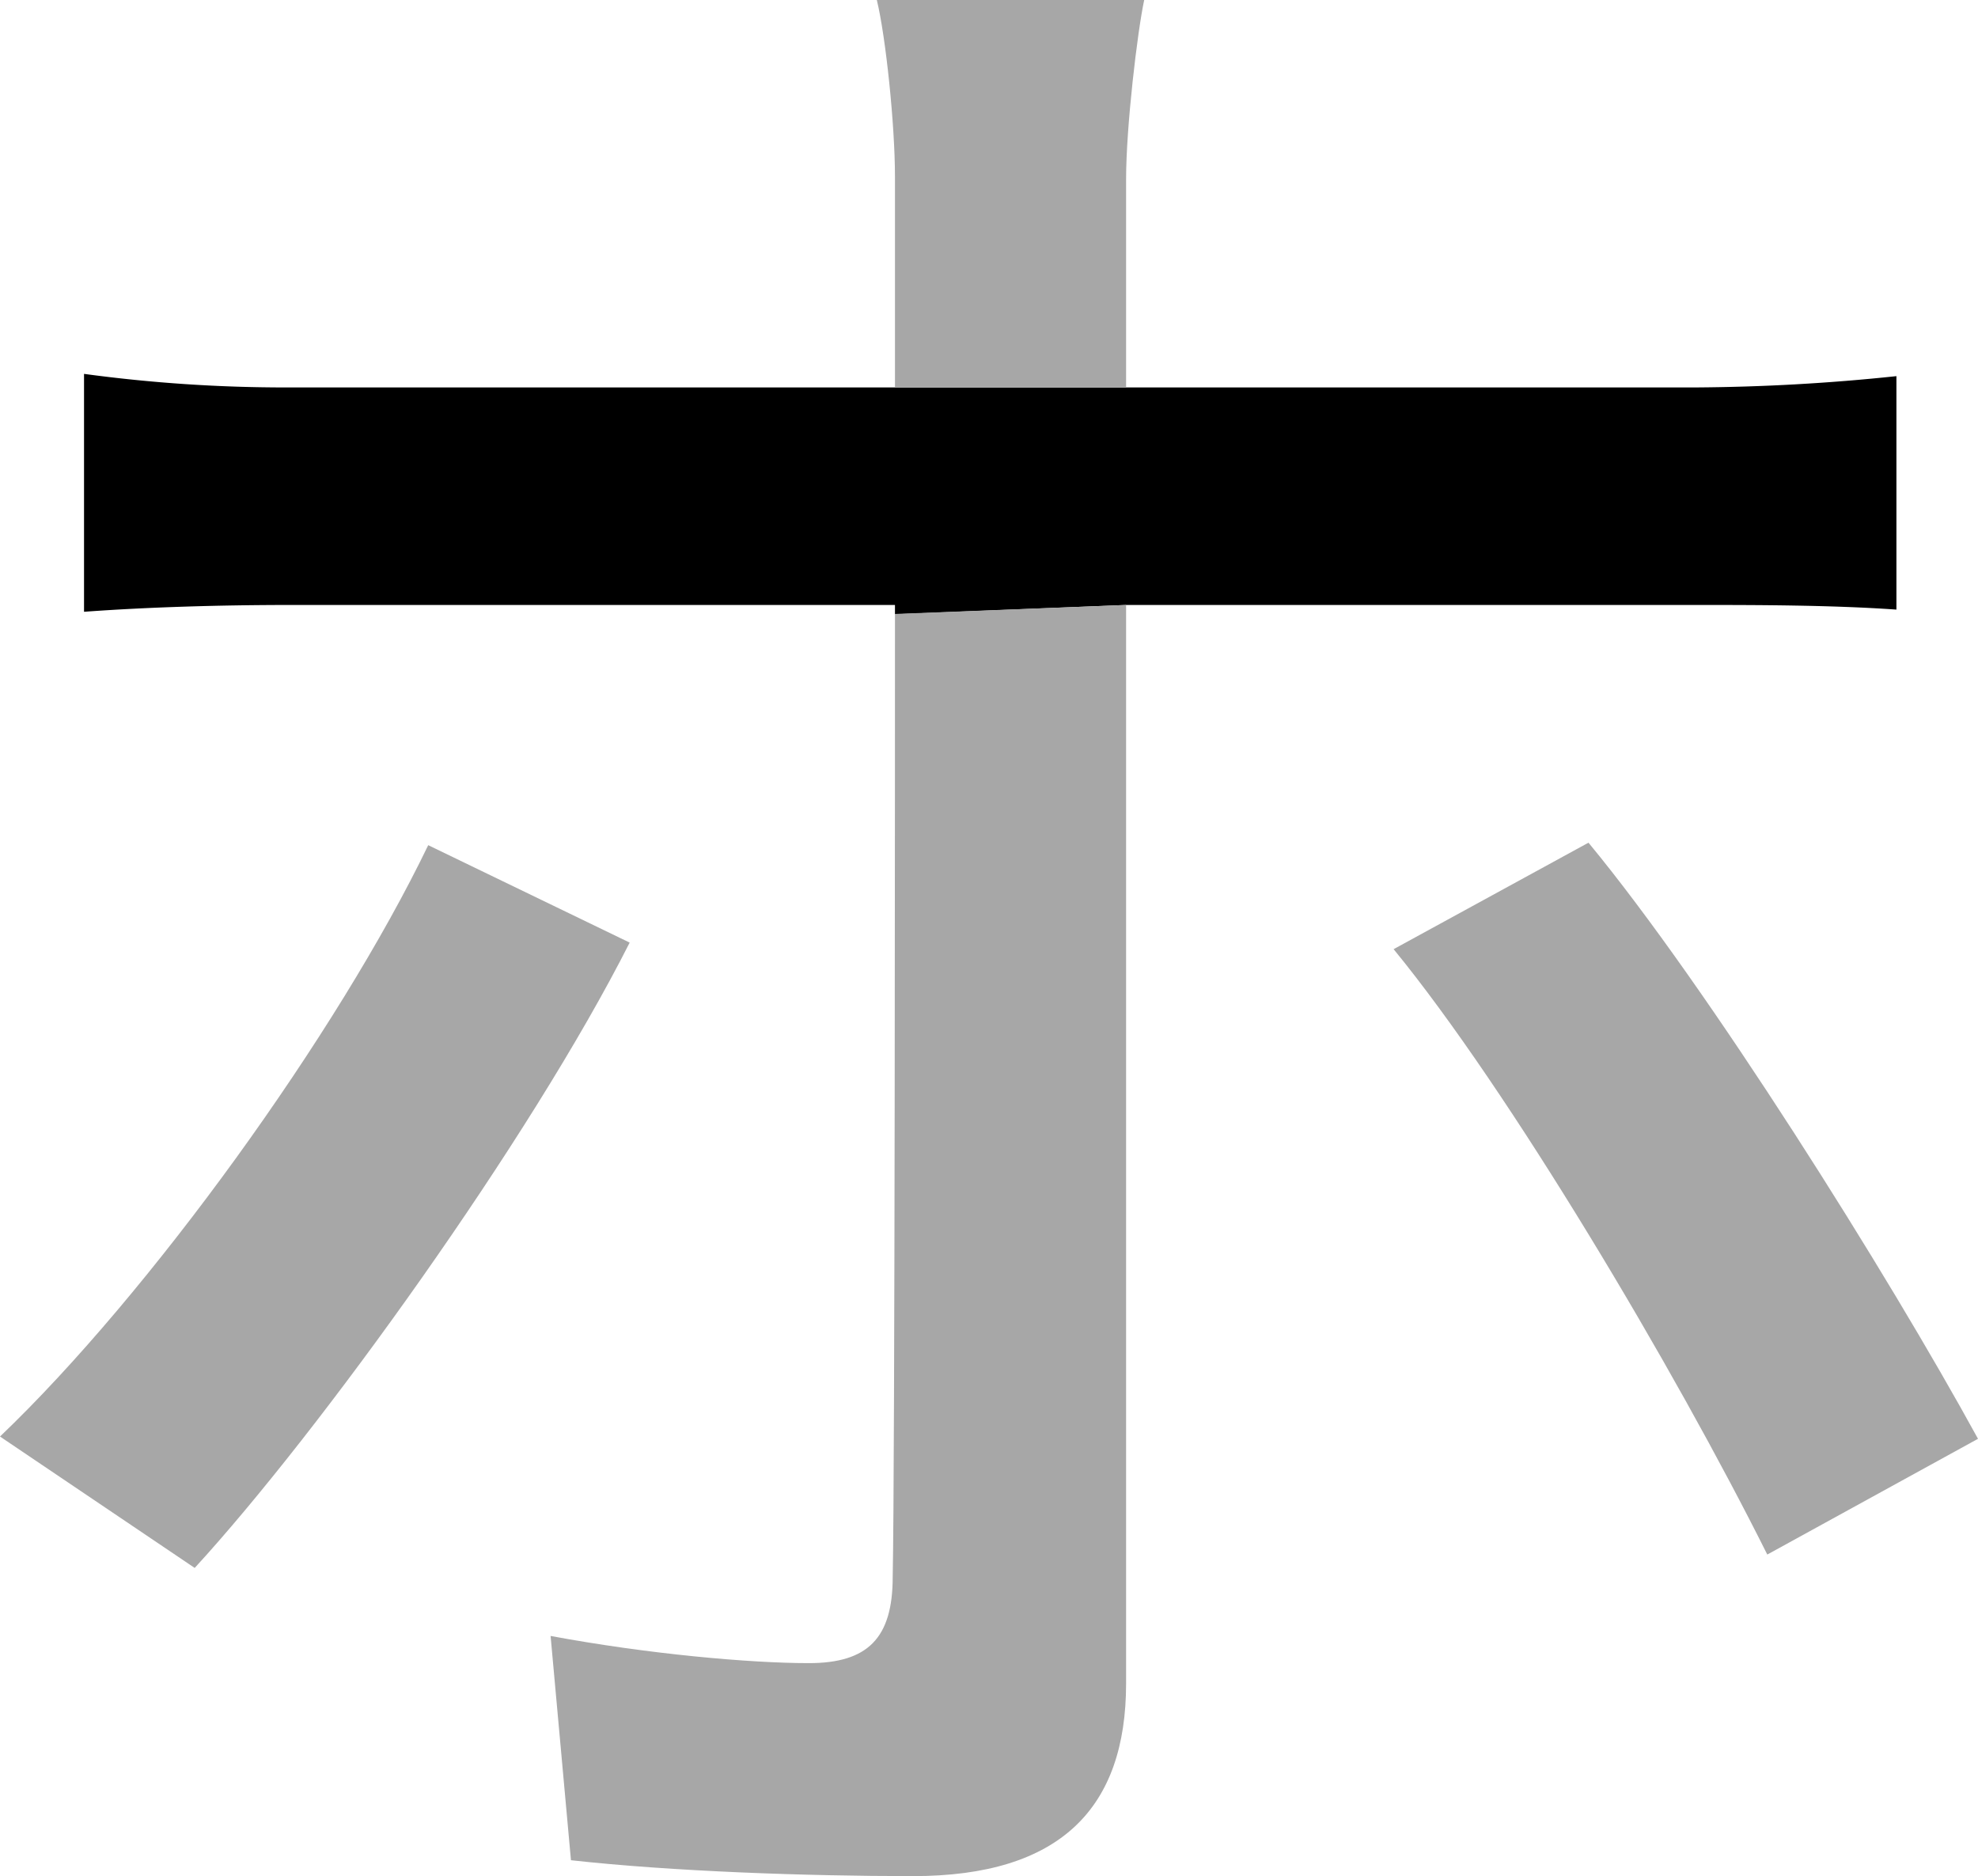 <svg xmlns="http://www.w3.org/2000/svg" viewBox="0 0 427.22 405.2"><defs><style>.cls-1{fill:#a7a7a7;}</style></defs><g id="Layer_2" data-name="Layer 2"><g id="Layer_1-2" data-name="Layer 1"><path d="M366.05,83.68H62.15a323.26,323.26,0,0,1-44-2.93v51.38c13.7-1,29.36-1.47,44.53-1.47H193.3v2l49.92-2H366.54c12.23,0,28.87,0,43.06,1V81.24A435.33,435.33,0,0,1,366.05,83.68Z"/><path class="cls-1" d="M427.22,310.75l-45.51,25C361.64,295.58,325.92,235.39,301,205l42.09-23C369,213.36,407.64,275,427.22,310.75Z"/><path class="cls-1" d="M136,203.58c-21.53,42.58-67,105.7-93.95,135.06L0,310.26c32.3-30.83,72.92-87.11,92.49-127.72Z"/><path class="cls-1" d="M247.13,0c-1.47,6.85-3.91,27.41-3.91,38.66v45H193.3V38.17c0-11.25-2-30.34-3.92-38.17Z"/><path class="cls-1" d="M243.22,130.66V363.6c0,26.92-14.2,41.6-46,41.6-23,0-51.88-1-73.9-3.43l-4.4-48.44c21,3.91,43.06,5.87,55.78,5.87s18.11-5.39,18.11-18.6c.49-23,.49-184.49.49-208Z"/></g></g></svg>
